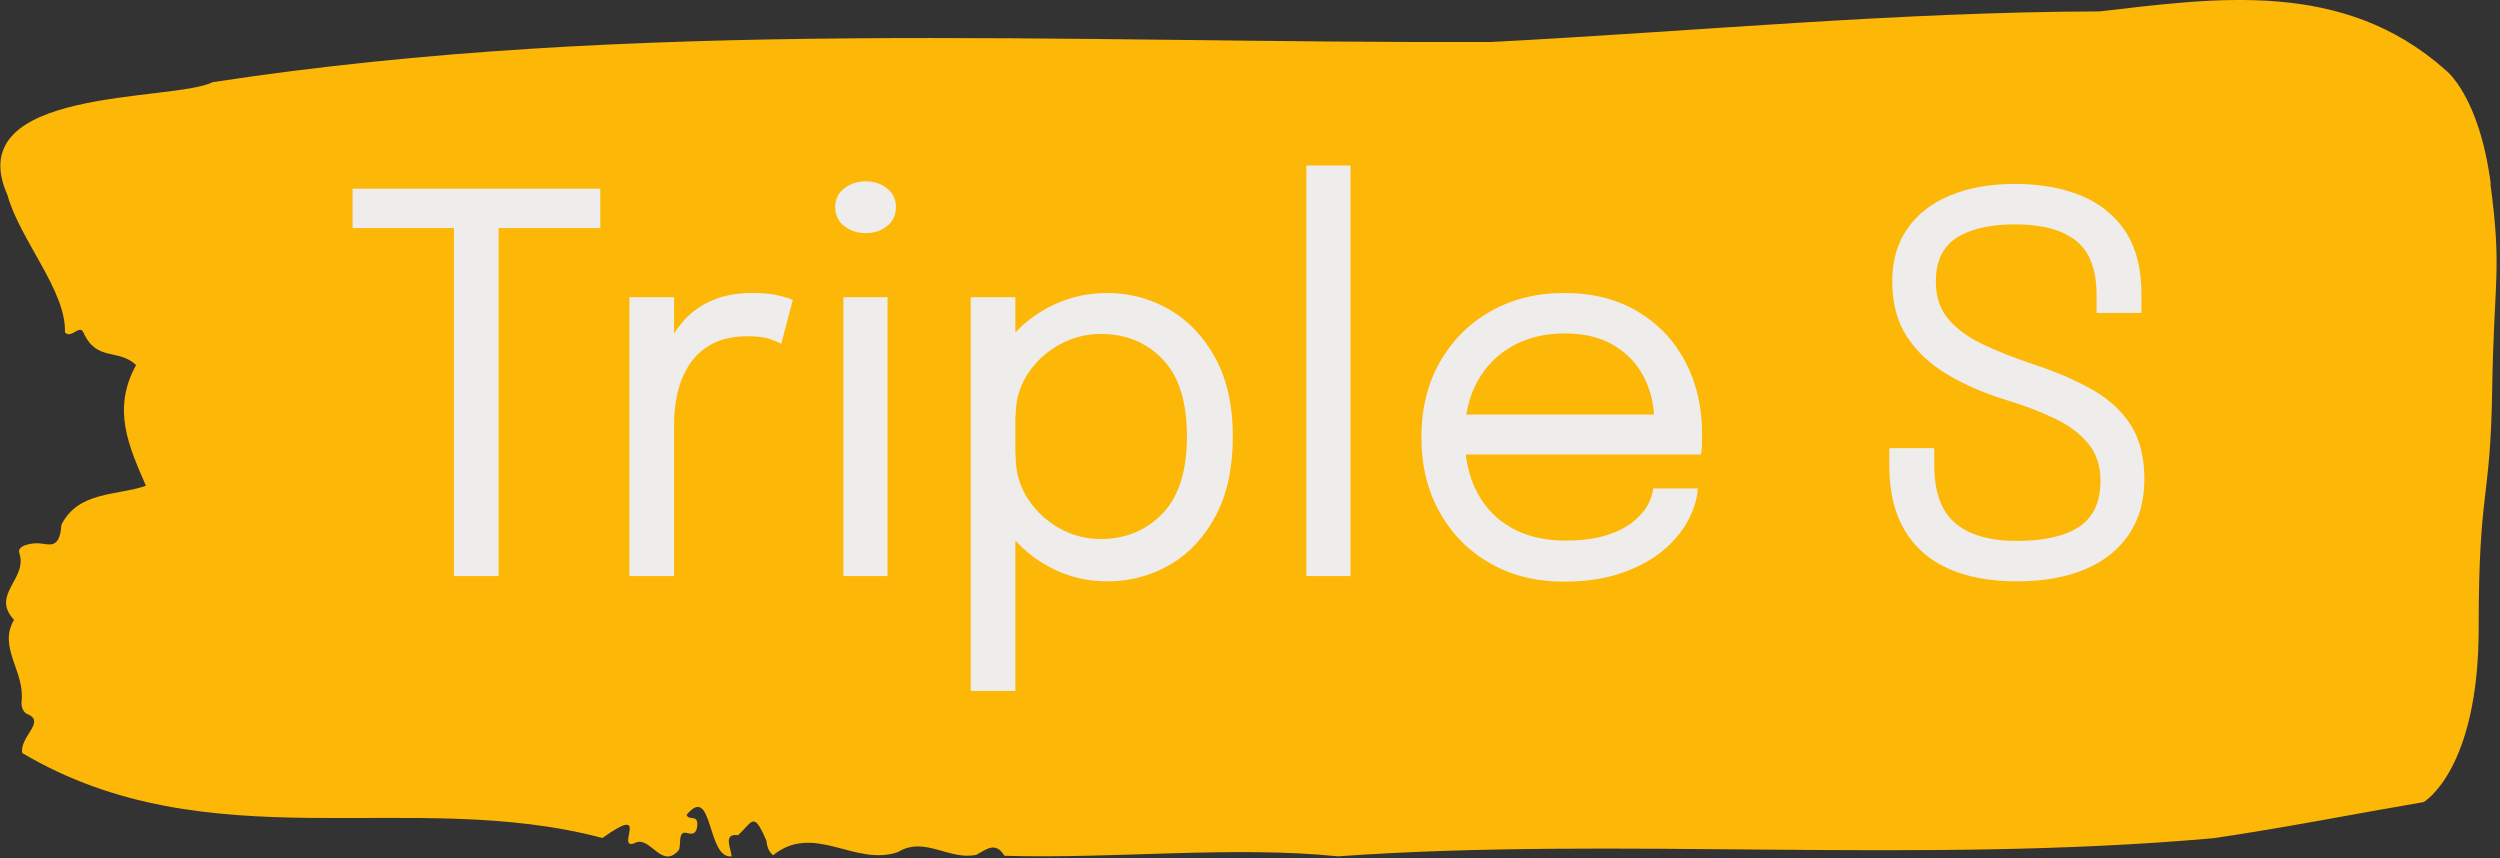 <svg xmlns="http://www.w3.org/2000/svg" version="1.1" xmlns:xlink="http://www.w3.org/1999/xlink" xmlns:svgjs="http://svgjs.dev/svgjs" width="1500" height="515" viewBox="0 0 1500 515"><rect x="0" y="0" width="1500" height="515" fill="#333333" stroke="none"/><g transform="matrix(1,0,0,1,-0.908,-0.559)"><svg viewBox="0 0 396 136" data-background-color="#eeedeb" preserveAspectRatio="xMidYMid meet" height="515" width="1500" xmlns="http://www.w3.org/2000/svg" xmlns:xlink="http://www.w3.org/1999/xlink"><g id="tight-bounds" transform="matrix(1,0,0,1,0.24,0.148)"><svg viewBox="0 0 395.52 135.704" height="135.704" width="395.52"><g><svg viewBox="0 0 395.52 135.704" height="135.704" width="395.52"><g><svg viewBox="0 0 395.52 135.704" height="135.704" width="395.52"><g id="textblocktransform"><svg viewBox="0 0 395.52 135.704" height="135.704" width="395.52" id="textblock"><g><svg viewBox="0 0 395.52 135.704" height="135.704" width="395.52"><path d="M394.594 29.106C392.735 15.02 387.435 11.104 387.435 11.104 371.165-3.405 350.86-0.278 332.619 1.807 300.414 1.892 268.339 4.991 236.208 6.653 168.767 6.906 100.749 2.737 33.643 13.02 27.339 16.175-6.54 13.639 1.121 30.909 3.129 38.093 10.456 46.066 10.232 52.658 11.236 53.813 12.631 51.165 13.226 52.827 15.309 57.306 18.711 55.193 21.501 57.842 17.614 64.913 20.403 70.801 23.062 76.97 18.377 78.576 12.371 77.816 9.675 83.14 9.396 87 7.89 86.267 6.235 86.098 5.026 85.985 2.59 86.408 2.999 87.619 4.394 91.761-1.594 94.155 2.162 98.212-0.422 102.607 3.948 106.41 3.353 111.171 3.278 112.129 3.687 112.946 4.338 113.172 7.22 114.383 3.018 116.749 3.464 119.313 33.029 136.836 65.104 124.722 95.394 132.779 103.259 127.145 97.346 134.78 100.489 133.596 102.943 132.216 104.728 137.935 107.499 134.695 107.927 133.765 107.276 131.568 108.8 131.991 109.6 132.216 110.307 132.16 110.418 130.864 110.586 128.92 109.117 130.131 108.726 129.117 112.947 123.99 111.906 136.188 115.866 135.681 115.68 134.188 114.528 132.047 116.889 132.329 119.232 130.188 119.306 128.413 121.389 133.23 121.463 134.272 121.835 135.005 122.43 135.512 128.938 130.272 135.409 137.371 142.233 135.005 146.417 132.413 150.433 136.414 154.672 135.428 156.16 134.639 157.666 133.23 159.098 135.597 176.632 136.104 195.319 133.991 211.943 135.681 256.364 132.526 303.836 136.977 350.674 132.808 361.719 131.202 373.192 128.92 383.958 127.089 383.958 127.089 392.679 122.074 392.679 99.536S394.538 79.816 394.817 61.87C395.096 43.925 396.398 43.192 394.538 29.106Z" opacity="1" fill="#fdb706" data-fill-palette-color="tertiary"></path><g transform="matrix(1,0,0,1,55.768,26.231)"><svg width="283.983" viewBox="1.95 -39.08 170.56 50.01" height="83.243" data-palette-color="#eeedeb"><path d="M25.53-36.88L25.53-33.13 14.88-33.13 15.85-35.55 15.85 0 11.6 0 11.6-35.55 12.8-33.13 1.95-33.13 1.95-36.88 25.53-36.88ZM32.55 0L28.3 0 28.3-26.55 32.55-26.55 32.55-18.4 31.15-18.9Q31.3-20.38 31.9-21.81 32.5-23.25 33.56-24.41 34.62-25.58 36.22-26.26 37.82-26.95 39.97-26.95L39.97-26.95Q41.57-26.95 42.59-26.69 43.6-26.43 43.85-26.28L43.85-26.28 42.75-22.1Q42.5-22.28 41.73-22.55 40.97-22.83 39.57-22.83L39.57-22.83Q37.5-22.83 36.14-22.08 34.77-21.33 33.98-20.09 33.2-18.85 32.87-17.4 32.55-15.95 32.55-14.53L32.55-14.53 32.55 0ZM52.87 0L48.67 0 48.67-26.55 52.87-26.55 52.87 0ZM50.8-32.65L50.8-32.65Q49.62-32.65 48.76-33.31 47.89-33.98 47.89-35.13L47.89-35.13Q47.89-36.25 48.76-36.91 49.62-37.58 50.8-37.58L50.8-37.58Q51.97-37.58 52.82-36.91 53.67-36.25 53.67-35.13L53.67-35.13Q53.67-33.98 52.82-33.31 51.97-32.65 50.8-32.65ZM65.04 10.93L60.79 10.93 60.79-26.55 65.04-26.55 65.04 10.93ZM73.77 0.5L73.77 0.5Q70.69 0.5 68.02-1.01 65.34-2.53 63.68-5.18 62.02-7.83 62.02-11.23L62.02-11.23Q62.02-11.3 62.02-11.35 62.02-11.4 62.02-11.48L62.02-11.48 65.07-11.55Q65.07-11.5 65.07-11.44 65.07-11.38 65.07-11.33L65.07-11.33Q65.07-9.18 66.2-7.4 67.34-5.63 69.19-4.58 71.04-3.53 73.17-3.53L73.17-3.53Q76.69-3.53 79.03-5.94 81.37-8.35 81.37-13.3L81.37-13.3Q81.37-18.28 79.04-20.66 76.72-23.05 73.17-23.05L73.17-23.05Q71.04-23.05 69.19-22.01 67.34-20.98 66.2-19.23 65.07-17.48 65.07-15.3L65.07-15.3 62.02-15.4Q62.02-18.82 63.68-21.43 65.34-24.03 68.02-25.49 70.69-26.95 73.77-26.95L73.77-26.95Q76.99-26.95 79.72-25.36 82.44-23.78 84.09-20.73 85.74-17.68 85.74-13.3L85.74-13.3Q85.74-8.85 84.12-5.76 82.49-2.68 79.77-1.09 77.04 0.5 73.77 0.5ZM92.74-39.08L96.94-39.08 96.94 0 92.74 0 92.74-39.08ZM130.31-11.58L106.09-11.58 106.09-15.38 126.61-15.38 125.86-14.13Q125.86-14.28 125.86-14.41 125.86-14.55 125.86-14.68L125.86-14.68Q125.86-16.98 124.9-18.89 123.94-20.8 122.04-21.95 120.14-23.1 117.34-23.1L117.34-23.1Q114.51-23.1 112.36-21.9 110.21-20.7 109.01-18.51 107.81-16.32 107.81-13.3L107.81-13.3Q107.81-10.23 108.98-8 110.14-5.78 112.29-4.58 114.44-3.38 117.39-3.38L117.39-3.38Q119.49-3.38 121.04-3.81 122.59-4.25 123.6-4.99 124.61-5.73 125.14-6.6 125.66-7.48 125.76-8.35L125.76-8.35 130.01-8.35Q129.89-6.75 129.01-5.18 128.14-3.6 126.54-2.31 124.94-1.03 122.61-0.25 120.29 0.53 117.26 0.53L117.26 0.53Q113.26 0.53 110.21-1.23 107.16-2.98 105.43-6.08 103.69-9.18 103.69-13.2L103.69-13.2Q103.69-17.28 105.44-20.36 107.19-23.45 110.26-25.2 113.34-26.95 117.29-26.95L117.29-26.95Q121.31-26.95 124.26-25.2 127.21-23.45 128.81-20.41 130.41-17.38 130.41-13.5L130.41-13.5Q130.41-13.1 130.39-12.45 130.36-11.8 130.31-11.58L130.31-11.58ZM160.38 0.5L160.38 0.5Q156.56 0.5 153.85-0.71 151.13-1.93 149.68-4.38 148.23-6.83 148.23-10.48L148.23-10.48Q148.23-10.98 148.23-11.33 148.23-11.68 148.23-12.18L148.23-12.18 152.51-12.18Q152.51-11.7 152.51-11.38 152.51-11.05 152.51-10.55L152.51-10.55Q152.51-6.73 154.51-5.04 156.51-3.35 160.33-3.35L160.33-3.35Q164.28-3.35 166.31-4.7 168.33-6.05 168.33-9.08L168.33-9.08Q168.33-11.2 167.17-12.61 166.01-14.03 163.96-15.01 161.91-16 159.18-16.82L159.18-16.82Q156.11-17.78 153.7-19.23 151.28-20.68 149.9-22.81 148.51-24.95 148.51-28.03L148.51-28.03Q148.51-31.03 149.97-33.1 151.43-35.18 154.06-36.25 156.68-37.33 160.16-37.33L160.16-37.33Q163.83-37.33 166.55-36.19 169.26-35.05 170.75-32.74 172.23-30.43 172.23-26.93L172.23-26.93Q172.23-26.38 172.23-25.99 172.23-25.6 172.23-25.05L172.23-25.05 167.96-25.05Q167.96-25.53 167.96-25.9 167.96-26.28 167.96-26.75L167.96-26.75Q167.96-30.4 165.98-31.94 164.01-33.48 160.23-33.48L160.23-33.48Q156.61-33.48 154.63-32.2 152.66-30.93 152.66-28.03L152.66-28.03Q152.66-25.85 153.87-24.44 155.08-23.03 157.18-22.04 159.28-21.05 161.98-20.15L161.98-20.15Q165.26-19.07 167.62-17.71 169.98-16.35 171.25-14.33 172.51-12.3 172.51-9.22L172.51-9.22Q172.51-6.15 171.05-3.98 169.58-1.8 166.87-0.65 164.16 0.5 160.38 0.5Z" opacity="1" transform="matrix(1,0,0,1,0,0)" fill="#eeedeb" class="wordmark-text-0" data-fill-palette-color="quaternary" id="text-0"></path></svg></g></svg></g></svg></g></svg></g><g></g></svg></g><defs></defs></svg><rect width="395.52" height="135.704" fill="none" stroke="none" visibility="hidden"></rect></g></svg></g></svg>